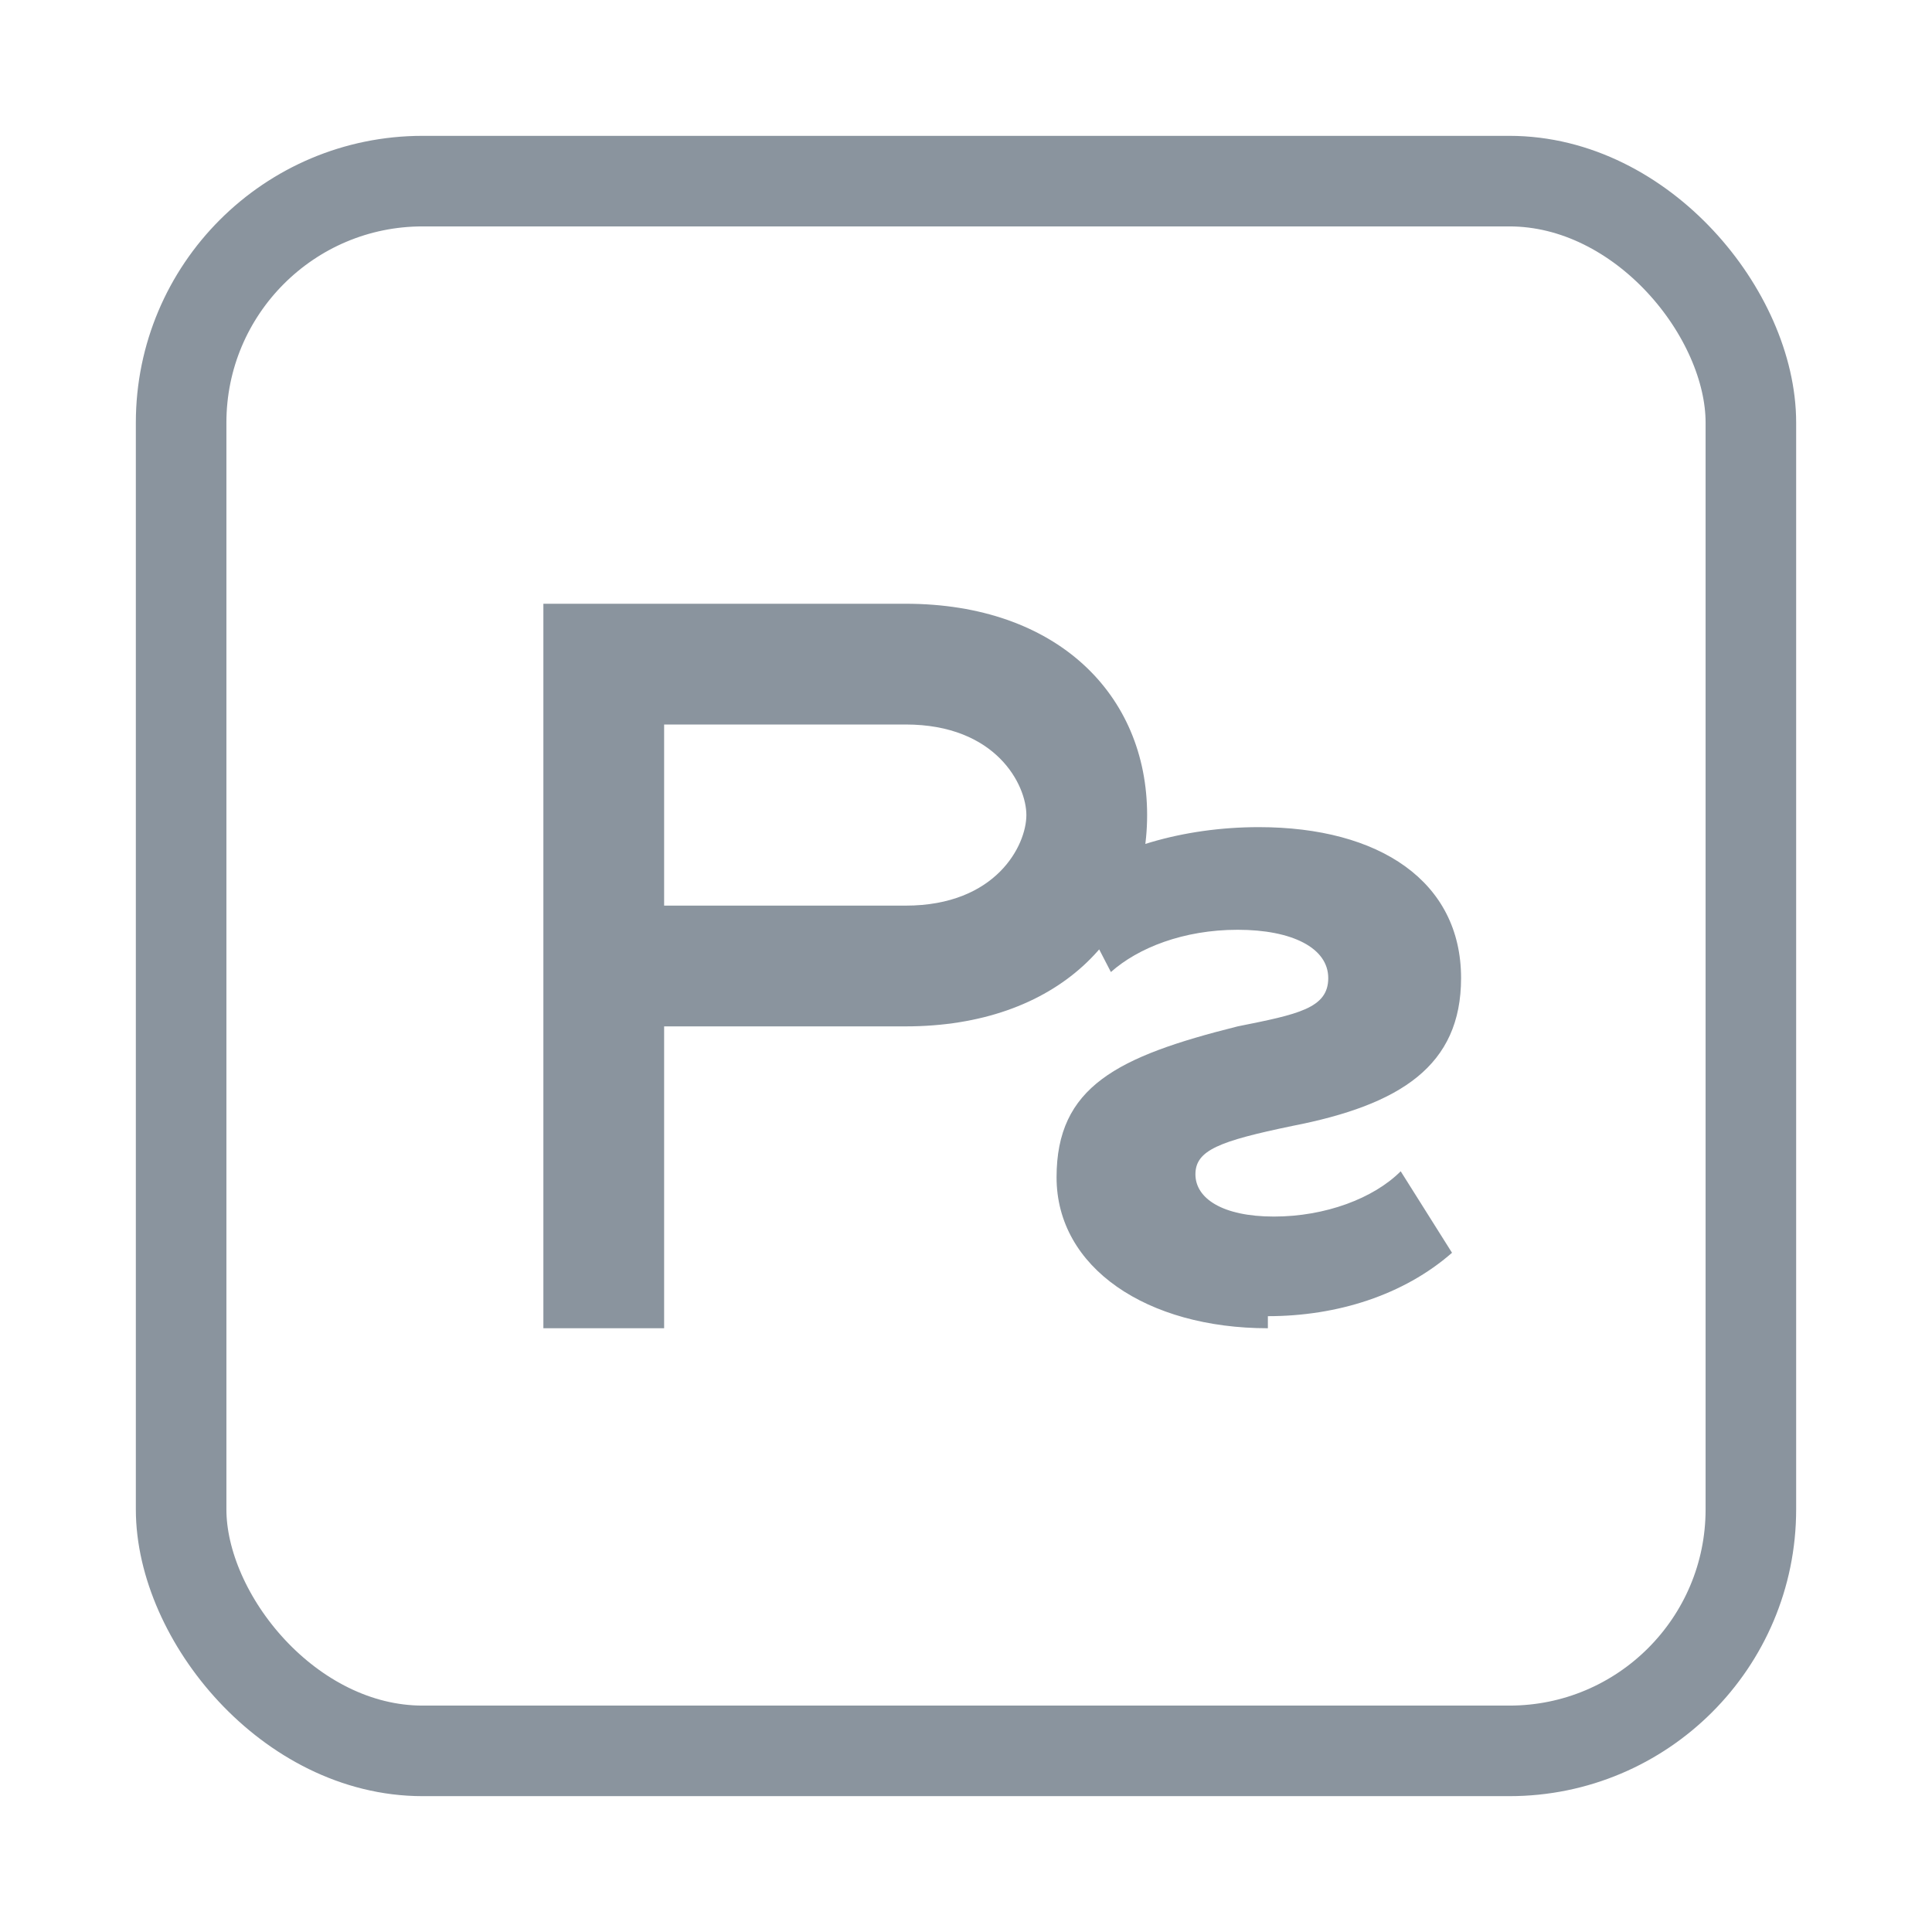 <svg xmlns="http://www.w3.org/2000/svg" viewBox="0 0 64 64" width="256" height="256">
  <g fill="none" stroke="#8a949e" stroke-width="3" stroke-linecap="round" stroke-linejoin="round">
    <rect x="6" y="6" width="52" height="52" rx="8"/>
  </g>
  <path d="M18 44V20h12c5 0 8 3 8 7s-3 7-8 7h-8v10h-4zm4-14h8c3 0 4-2 4-3s-1-3-4-3h-8v6zM42 44c-4 0-7-2-7-5 0-3 2-4 6-5 2-.4 3-.6 3-1.6 0-1-1.2-1.6-3-1.6-1.8 0-3.3.6-4.2 1.4l-1.5-2.9c1.5-1.2 3.9-1.9 6.4-1.9 4 0 6.7 1.8 6.7 5 0 2.9-2 4.2-5.6 4.9-2.4.5-3.2.8-3.2 1.6 0 .8.9 1.4 2.6 1.4 1.7 0 3.3-.6 4.2-1.5l1.7 2.7c-1.6 1.4-3.8 2.1-6.1 2.1z" fill="#8a949e"/>
</svg>

